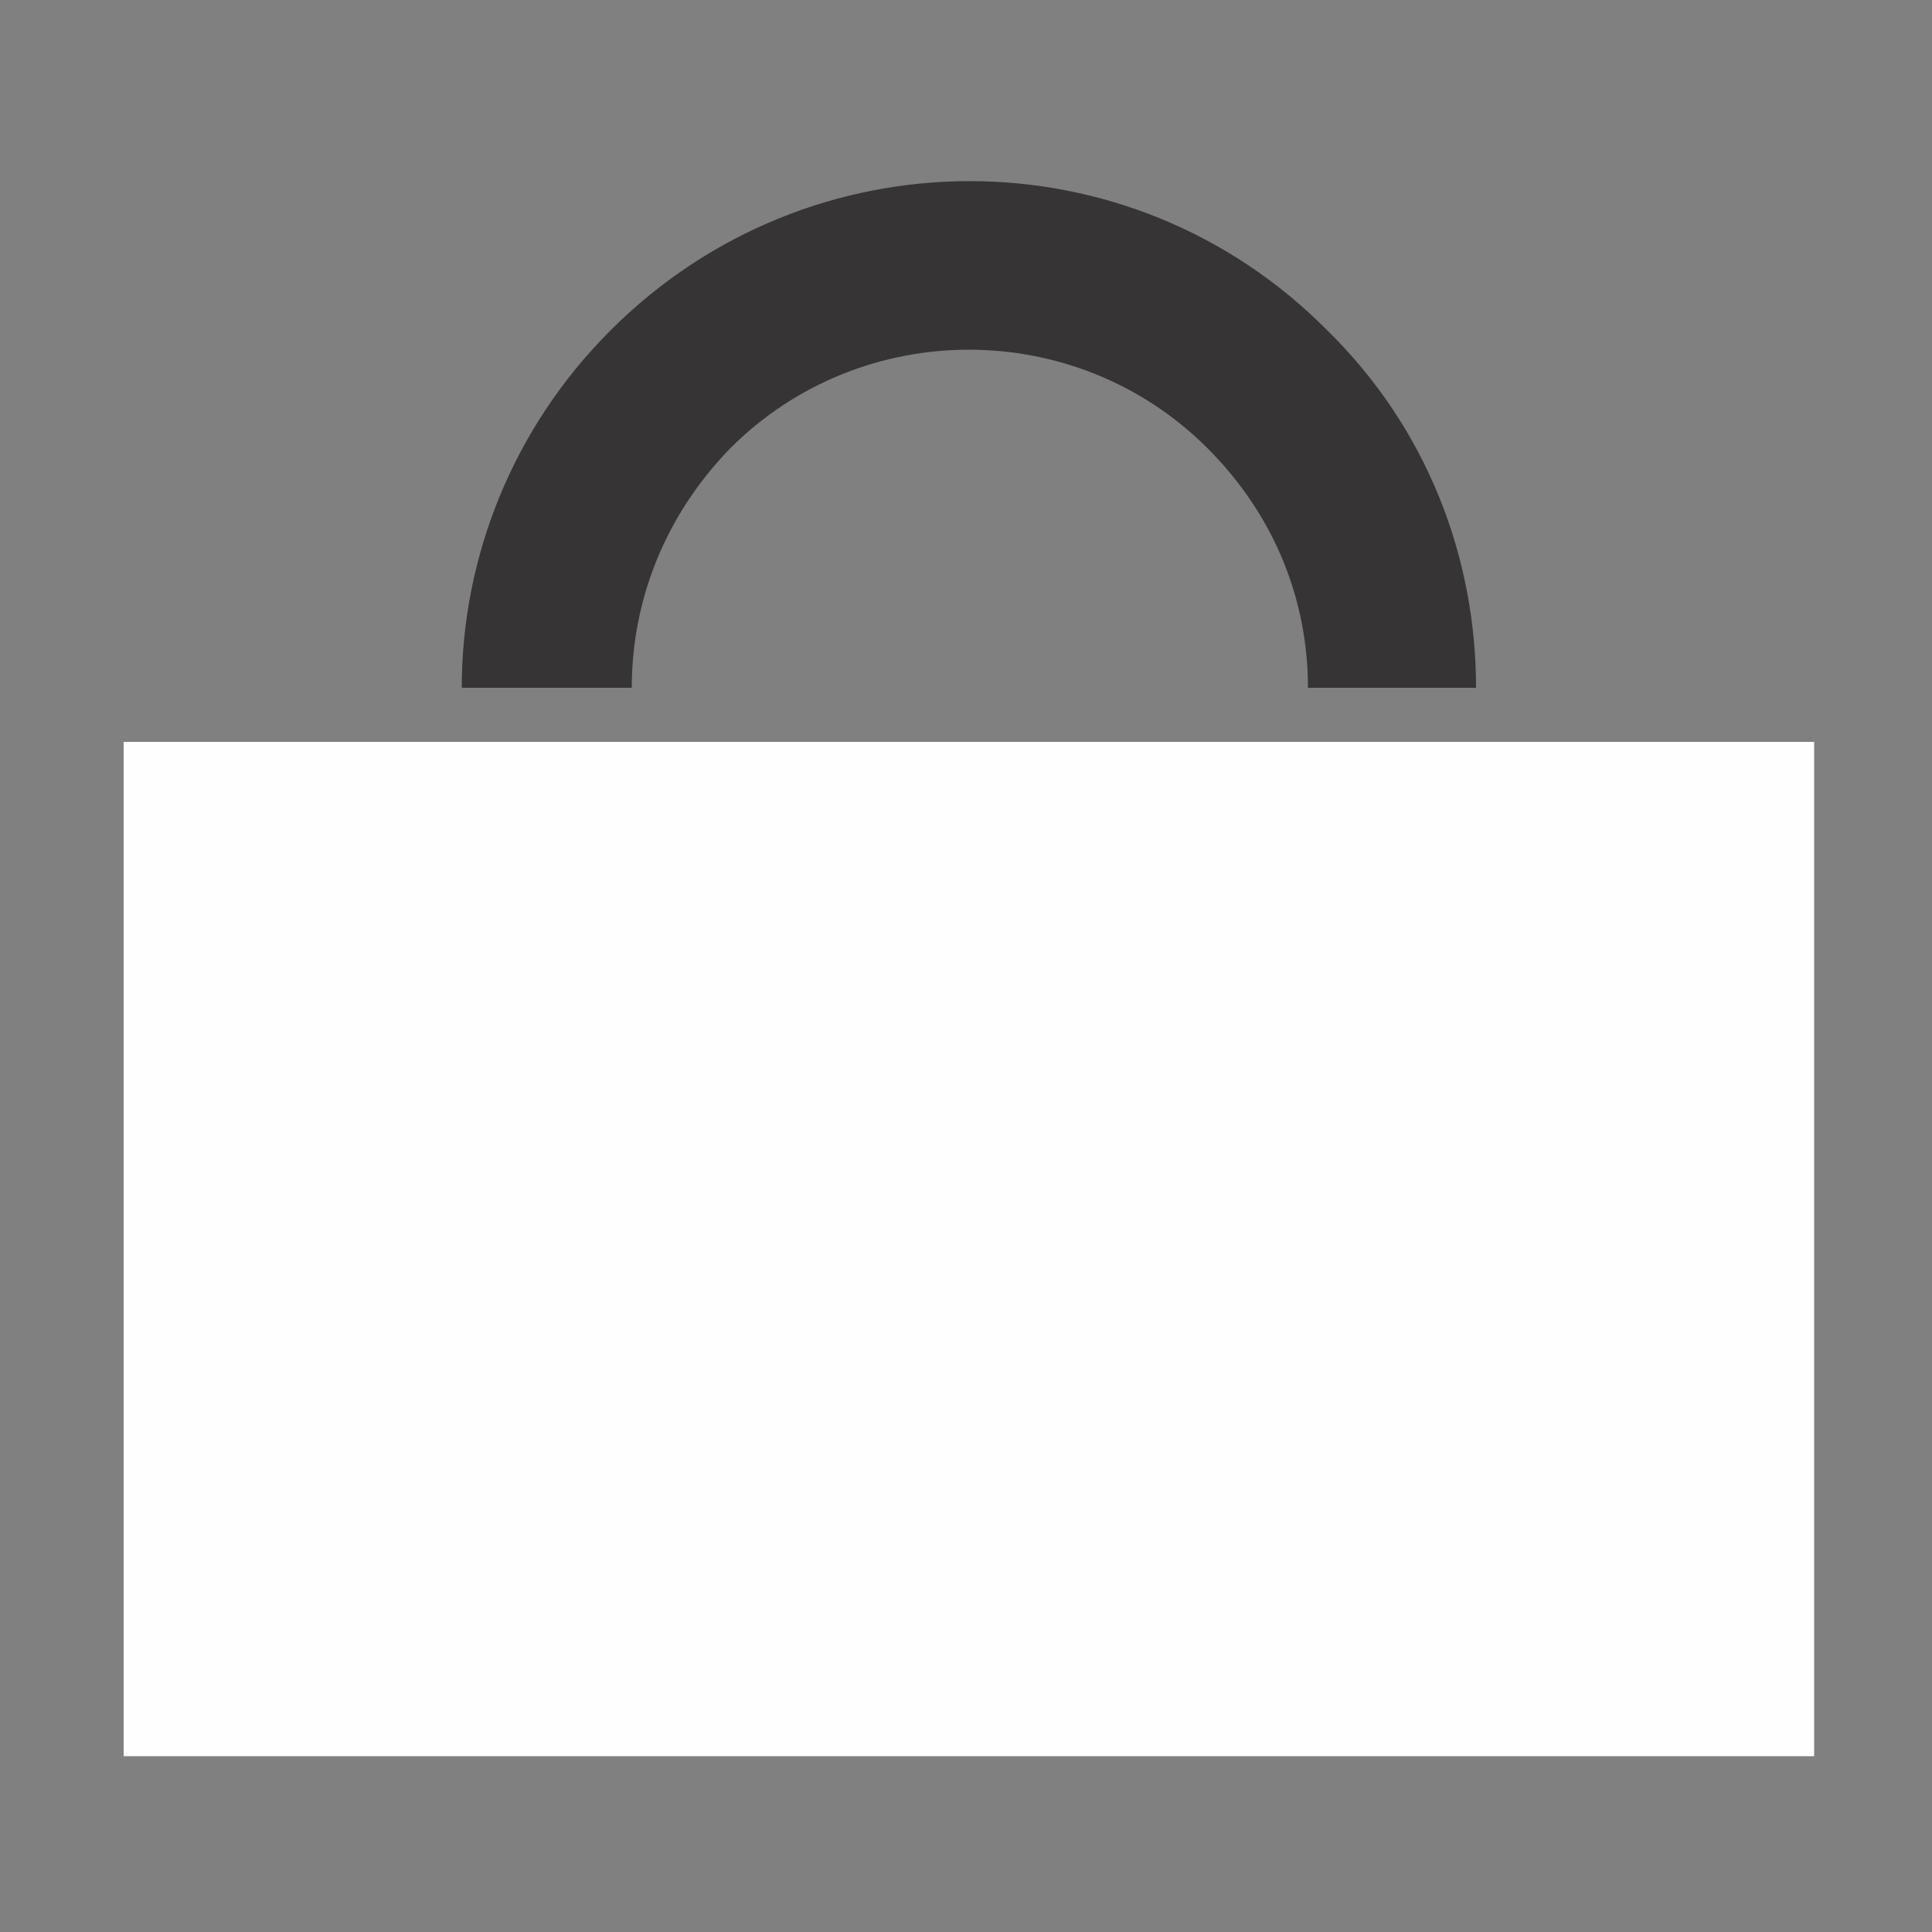 <?xml version="1.0" encoding="UTF-8"?>
<!DOCTYPE svg PUBLIC "-//W3C//DTD SVG 1.1//EN" "http://www.w3.org/Graphics/SVG/1.1/DTD/svg11.dtd">
<!-- Creator: CorelDRAW X8 -->
<svg xmlns="http://www.w3.org/2000/svg" xml:space="preserve" width="1000px" height="1000px" version="1.1" style="shape-rendering:geometricPrecision; text-rendering:geometricPrecision; image-rendering:optimizeQuality; fill-rule:evenodd; clip-rule:evenodd"
viewBox="0 0 1000 1000"
 xmlns:xlink="http://www.w3.org/1999/xlink">
 <rect x="0" y="0" width="1000" height="1000" fill="#808080" stroke="none"/>
 <defs>
  <style type="text/css">
   <![CDATA[
    .str0 {stroke:#373435;stroke-width:2.083}
    .fil0 {fill:none}
    .fil1 {fill:#FEFEFE}
    .fil2 {fill:#373435}
   ]]>
  </style>
 </defs>
 <g id="Layer_x0020_1">
  <g id="_1907089420608">
   <rect class="fil0 str0" x="1905" y="1288" width="360" height="180"/>
   <circle class="fil0 str0" cx="1545" cy="1378" r="180"/>
   <path class="fil0 str0" d="M2295 1738c0,265 -215,480 -480,480 -265,0 -480,-215 -480,-480l210 0c0,149 121,270 270,270 149,0 270,-121 270,-270l210 0z"/>
  </g>
  <g id="_1907089417120">
   <rect class="fil0" width="1000" height="1000"/>
   <g>
    <rect class="fil1" x="64" y="384" width="875" height="525"/>
    <path class="fil2" d="M687 171c52,51 77,118 77,185l-87 0c0,-45 -17,-89 -52,-124 -68,-68 -179,-68 -247,0 -34,35 -51,79 -51,124l-88 0c0,-67 26,-134 77,-185 103,-103 269,-103 371,0z"/>
   </g>
  </g>
 </g>
</svg>

